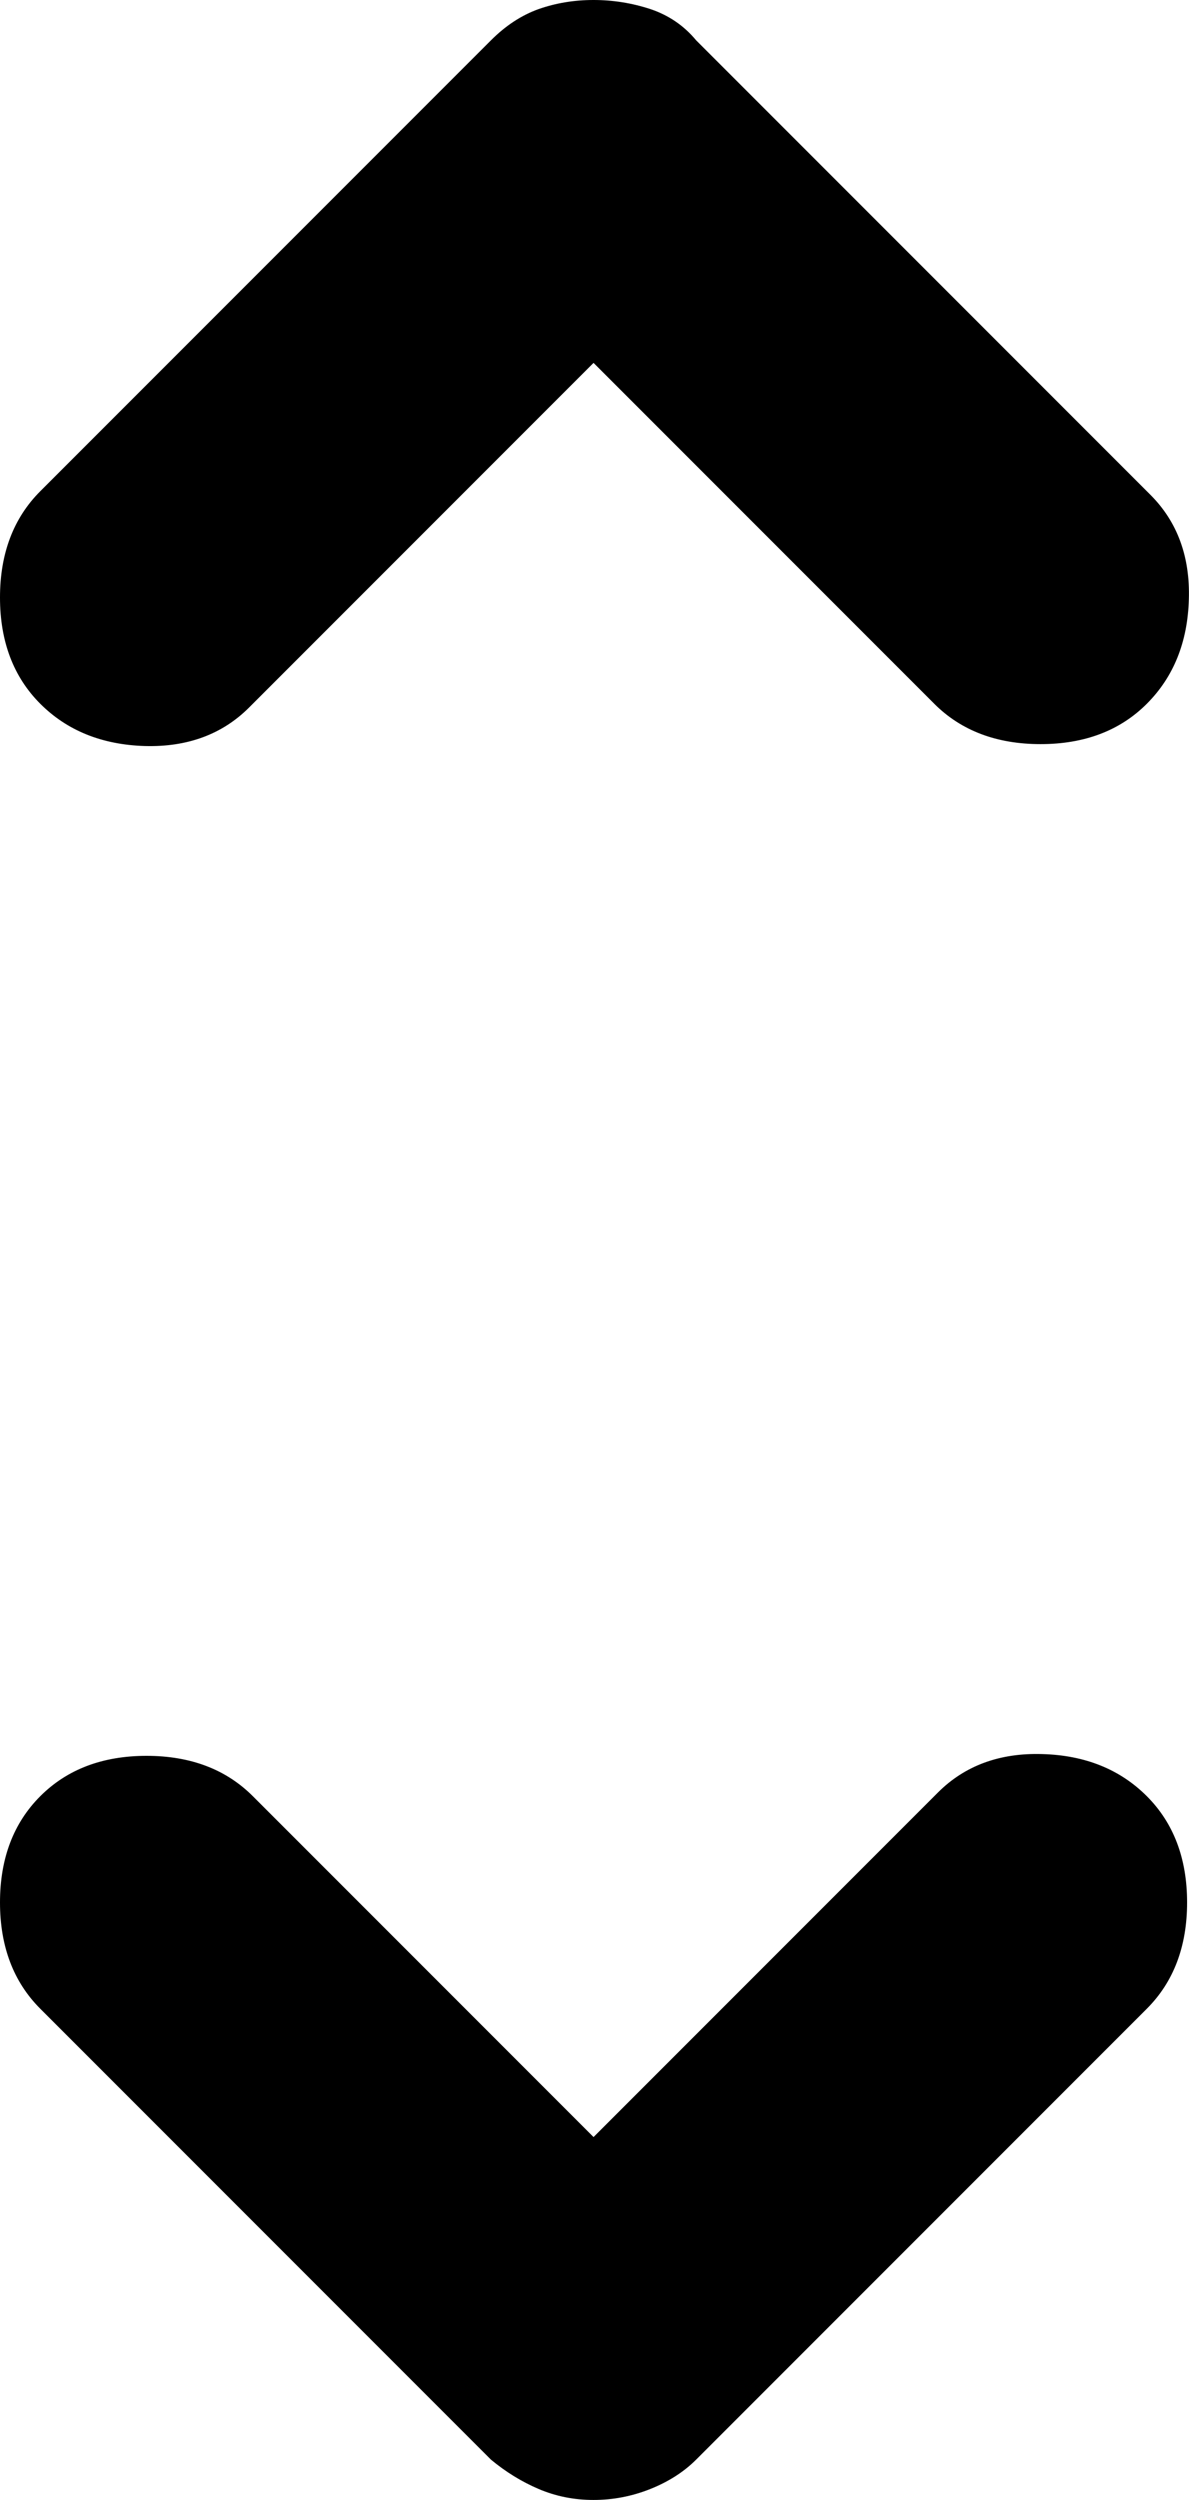 <?xml version="1.0" encoding="utf-8"?>
<svg viewBox="7.95 3.525 8.113 17.05" xmlns="http://www.w3.org/2000/svg">
  <g class=".top-half">
    <title>Top</title>
    <path d="M 8.225 8.325 C 8.042 8.142 7.95 7.9 7.95 7.6 C 7.95 7.3 8.042 7.058 8.225 6.875 L 11.3 3.8 C 11.4 3.7 11.508 3.629 11.625 3.587 C 11.742 3.546 11.867 3.525 12 3.525 C 12.133 3.525 12.263 3.546 12.388 3.587 C 12.513 3.629 12.617 3.7 12.7 3.8 L 15.8 6.9 C 15.983 7.083 16.071 7.321 16.062 7.612 C 16.054 7.904 15.958 8.142 15.775 8.325 C 15.592 8.508 15.35 8.6 15.05 8.6 C 14.75 8.6 14.508 8.508 14.325 8.325 L 12 6 L 9.65 8.35 C 9.467 8.533 9.229 8.621 8.938 8.613 C 8.646 8.604 8.408 8.508 8.225 8.325 L 8.225 8.325 Z" style=""/>
  </g>
  <g class=".bottom-half">
    <title>Bottom</title>
    <path d="M 12 20.575 C 11.867 20.575 11.742 20.55 11.625 20.5 C 11.508 20.45 11.4 20.383 11.3 20.3 L 8.225 17.225 C 8.042 17.042 7.95 16.8 7.95 16.5 C 7.95 16.2 8.042 15.958 8.225 15.775 C 8.408 15.592 8.65 15.5 8.95 15.5 C 9.25 15.5 9.492 15.592 9.675 15.775 L 12 18.1 L 14.35 15.75 C 14.533 15.567 14.771 15.479 15.062 15.488 C 15.354 15.496 15.592 15.592 15.775 15.775 C 15.958 15.958 16.05 16.2 16.05 16.5 C 16.05 16.8 15.958 17.042 15.775 17.225 L 12.7 20.3 C 12.617 20.383 12.513 20.45 12.388 20.5 C 12.263 20.55 12.133 20.575 12 20.575 Z" style=""/>
  </g>
</svg>